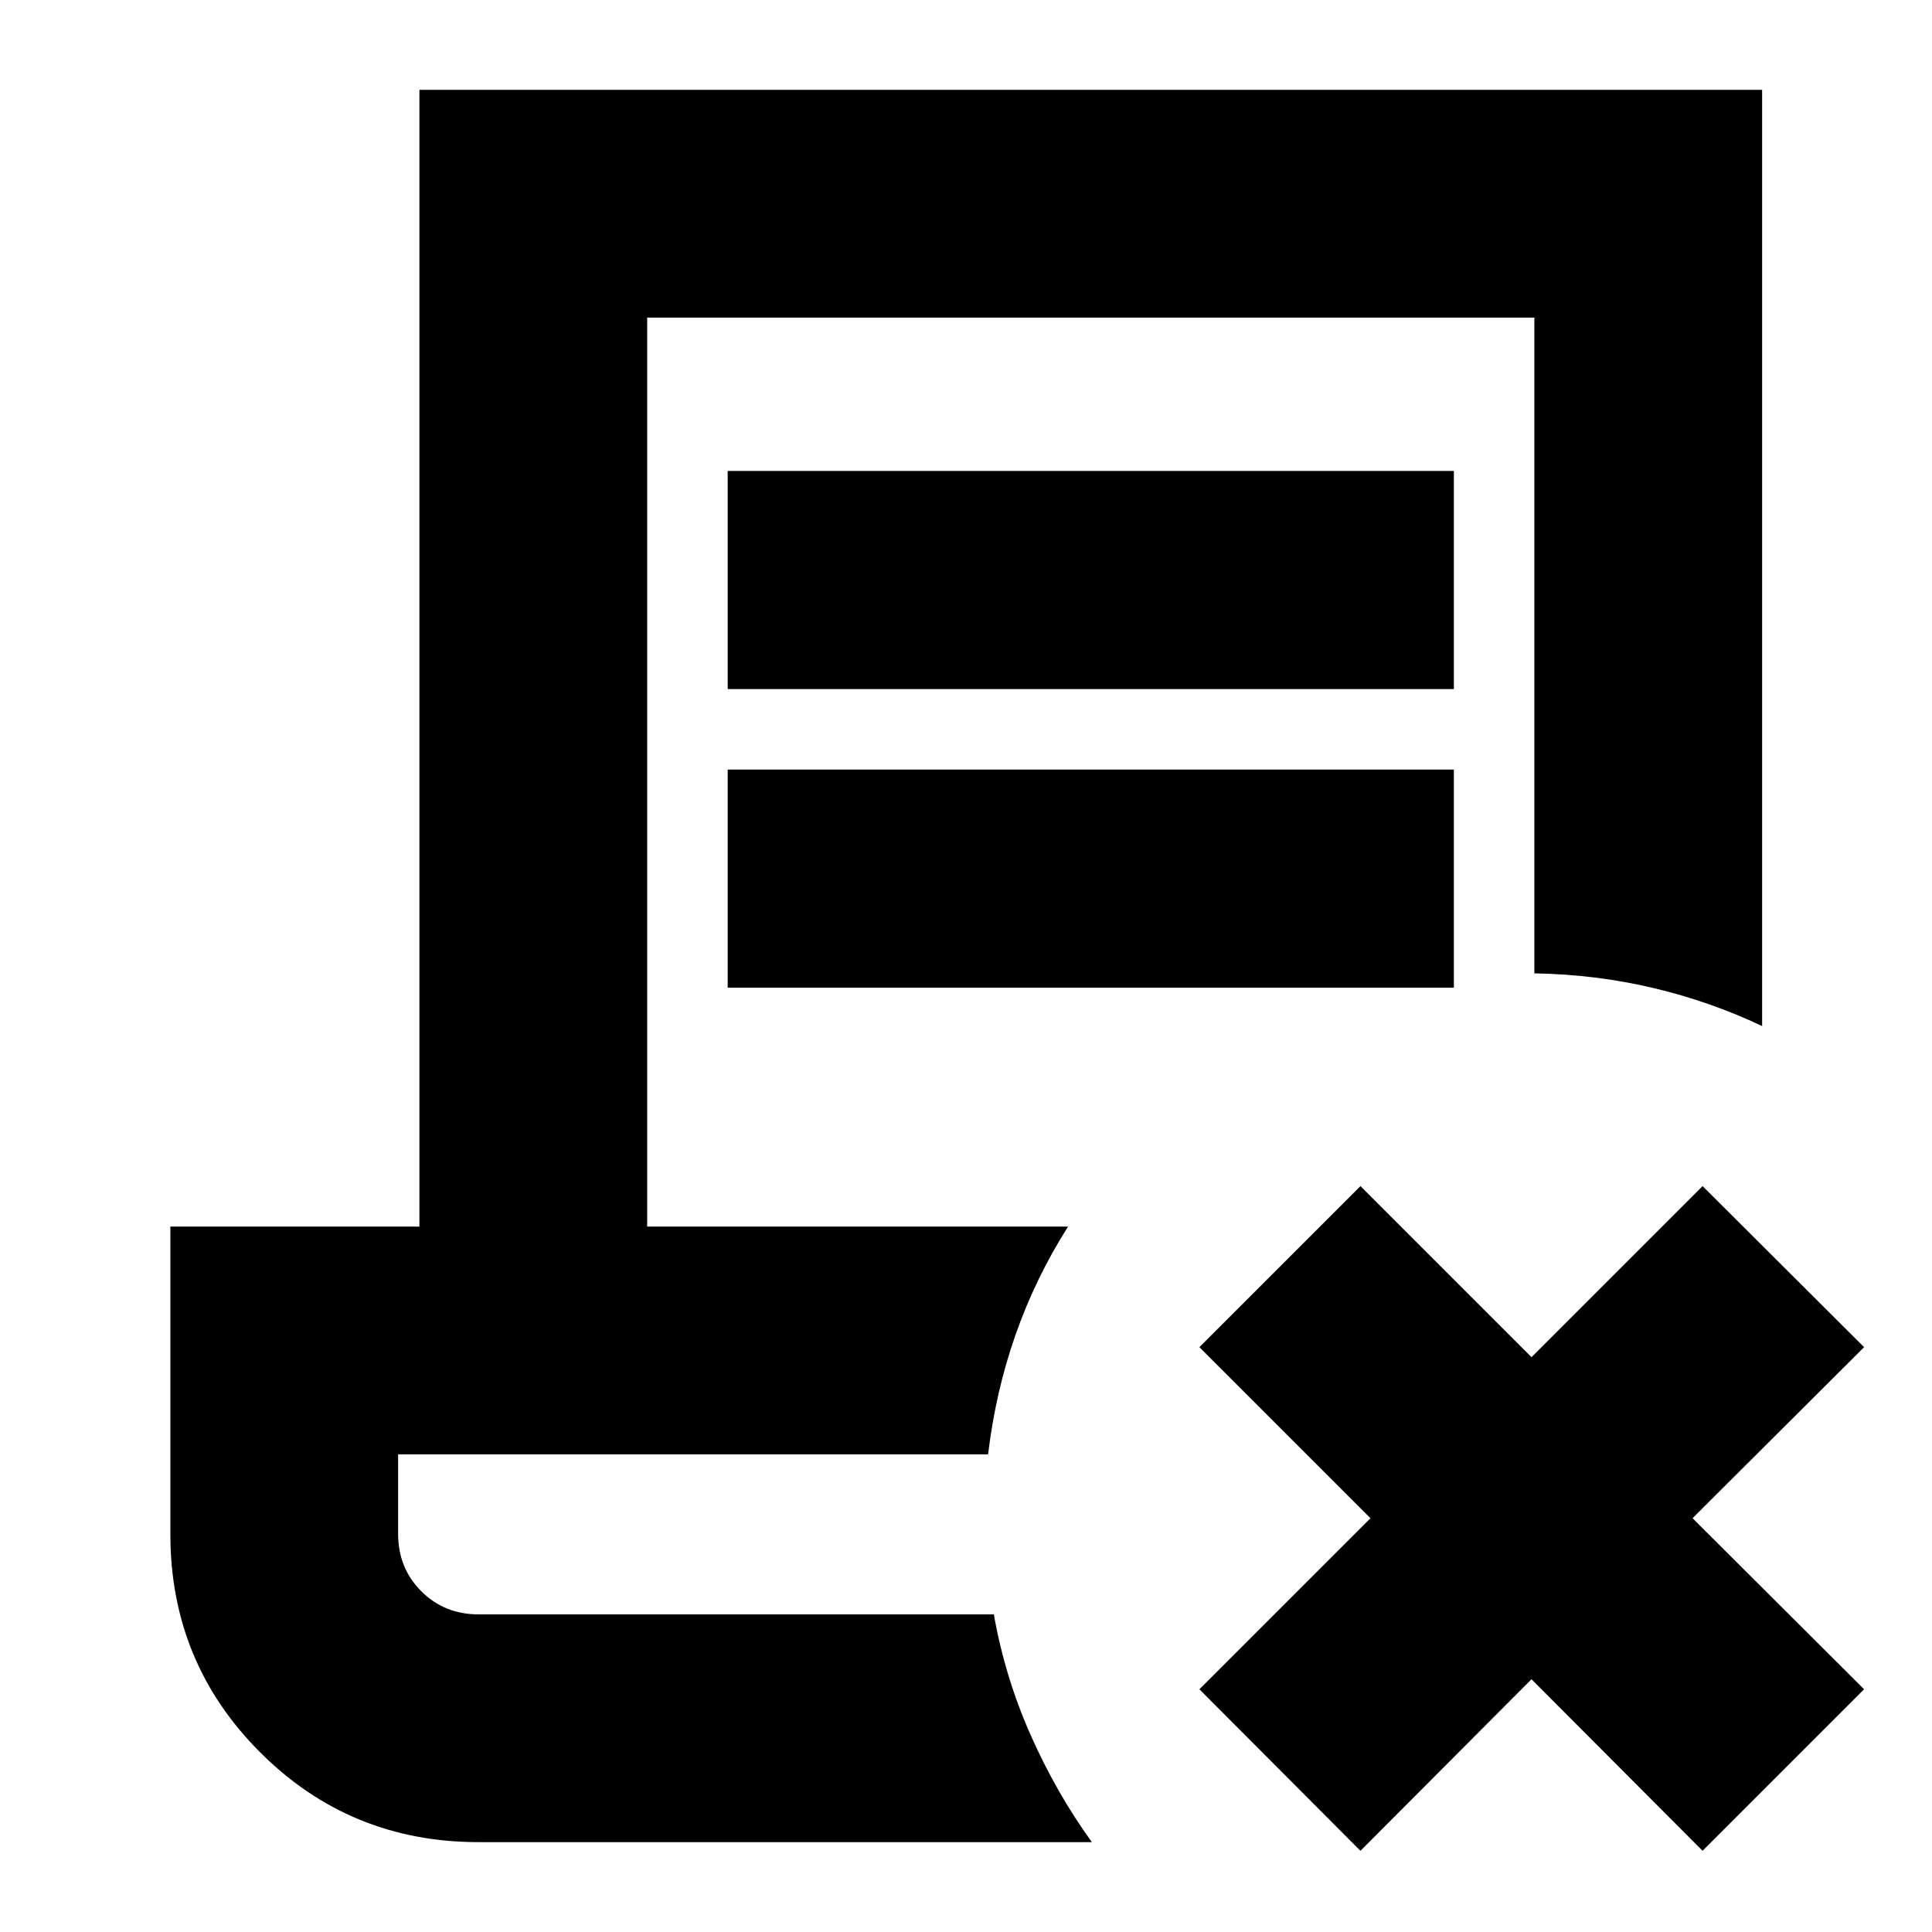 <svg xmlns="http://www.w3.org/2000/svg" height="24" viewBox="0 -960 960 960" width="24"><path d="m761-125.587-85 85.24-80.022-80.262 85-85-85-85L676-370.63l85 85 85-85 80.261 80.021-85.239 85 85.239 85L846-40.348l-85-85.239ZM237.826-44.652q-63.942 0-108.558-44.616-44.616-44.616-44.616-108.446v-152.808h123.761v-564.826h667.174v465.196q-25.674-12.196-54.144-18.935-28.47-6.739-59.03-7.261v-325.826H321.587v451.652h209.13q-16.152 25.435-26.087 53.728-9.934 28.294-13.652 59.446H197.826v39.522q0 17 11.5 28.5t28.5 11.5h256q5.522 31.152 18.289 59.948 12.767 28.797 30.428 53.226H237.826ZM361.587-617.61V-726h360.826v108.391H361.587Zm0 148.392v-108.392h360.826v108.392H361.587Zm132.239 311.391h-296 293.152-1.956 4.804Z"/></svg>